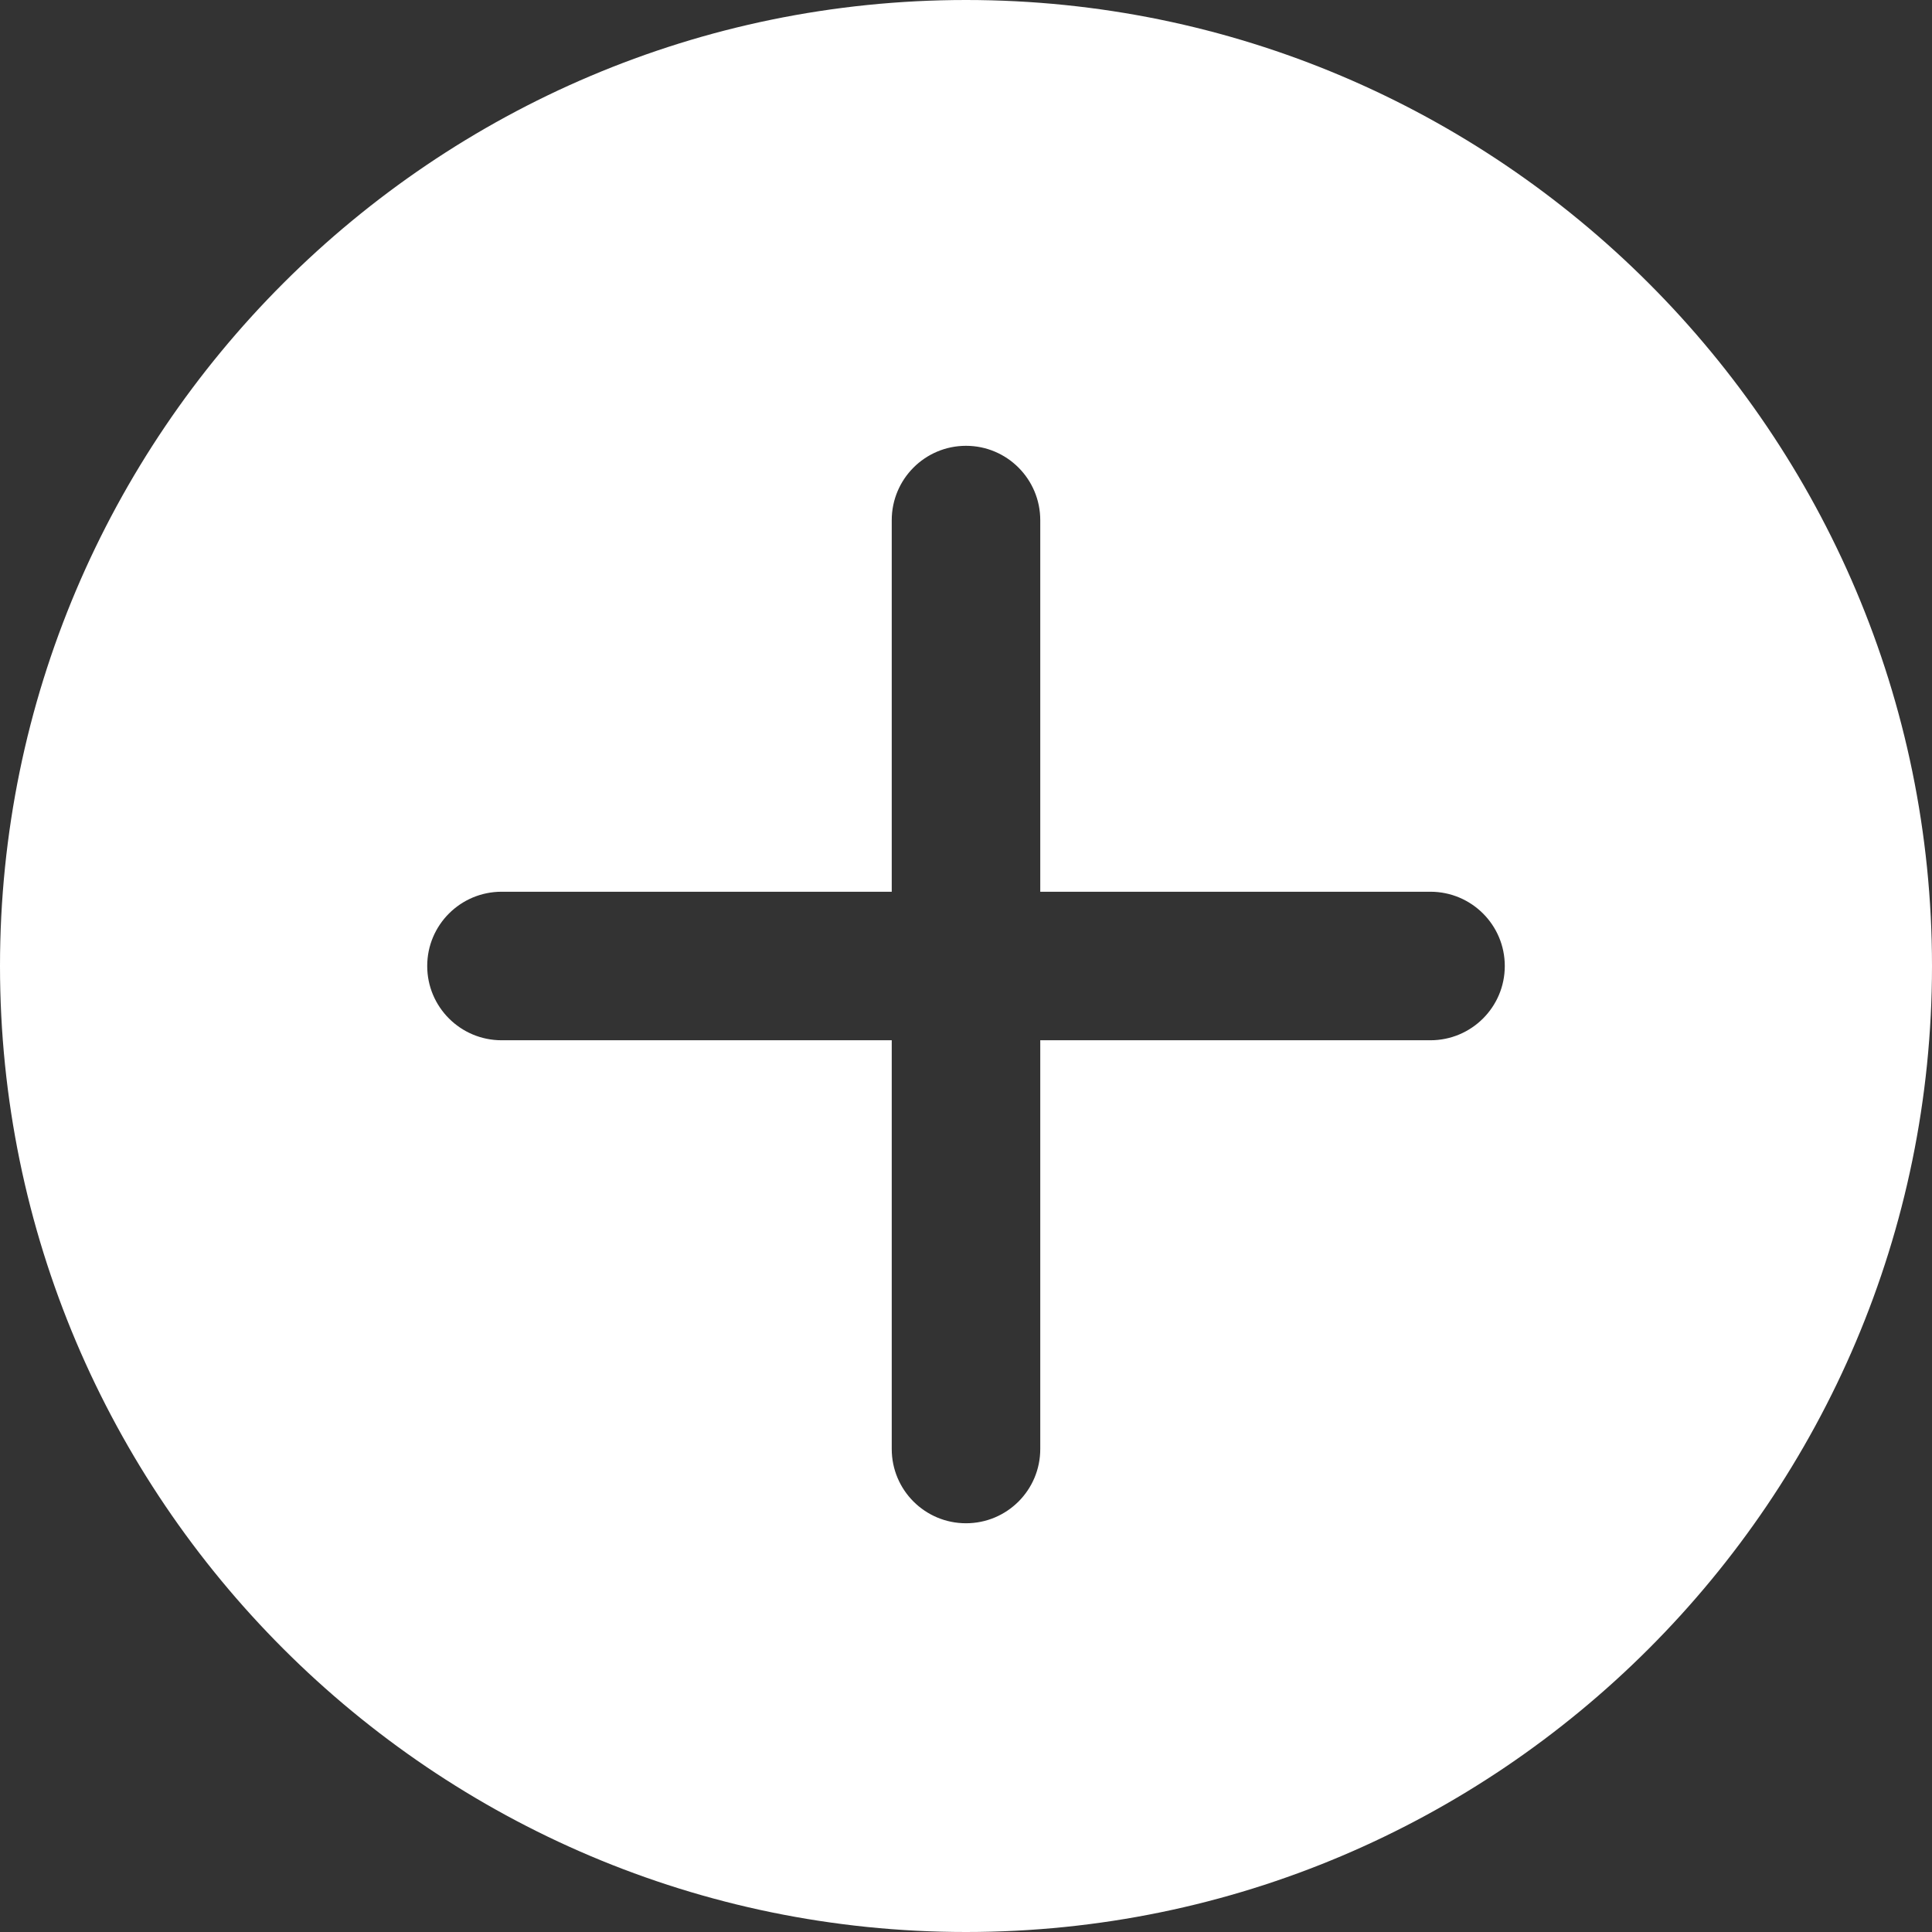 <?xml version="1.0" encoding="UTF-8"?>
<svg width="16px" height="16px" viewBox="0 0 16 16" version="1.1" xmlns="http://www.w3.org/2000/svg" xmlns:xlink="http://www.w3.org/1999/xlink">
    <rect x="0" y="0" width="16" height="16" fill="#333333" stroke="none"/>
    <!-- Generator: Sketch 47 (45396) - http://www.bohemiancoding.com/sketch -->
    <title>plus (3)</title>
    <desc>Created with Sketch.</desc>
    <defs></defs>
    <g id="HD-Desktop" stroke="none" stroke-width="1" fill="none" fill-rule="evenodd">
        <g id="Dashboard" transform="translate(-1143, -37)" fill-rule="nonzero" fill="#FFFFFF">
            <g id="plus-(3)" transform="translate(1143, 37)">
                <path d="M8,0 C3.589,0 0,3.589 0,8 C0,12.411 3.589,16 8,16 C12.411,16 16,12.411 16,8 C16,3.589 12.411,0 8,0 Z M11.846,8.615 L8.615,8.615 L8.615,12 C8.615,12.34 8.34,12.615 8,12.615 C7.66,12.615 7.385,12.34 7.385,12 L7.385,8.615 L4.154,8.615 C3.814,8.615 3.538,8.34 3.538,8 C3.538,7.66 3.814,7.385 4.154,7.385 L7.385,7.385 L7.385,4.308 C7.385,3.968 7.66,3.692 8,3.692 C8.34,3.692 8.615,3.968 8.615,4.308 L8.615,7.385 L11.846,7.385 C12.186,7.385 12.462,7.66 12.462,8 C12.462,8.34 12.186,8.615 11.846,8.615 Z" id="Shape"></path>
            </g>
        </g>
    </g>
</svg>